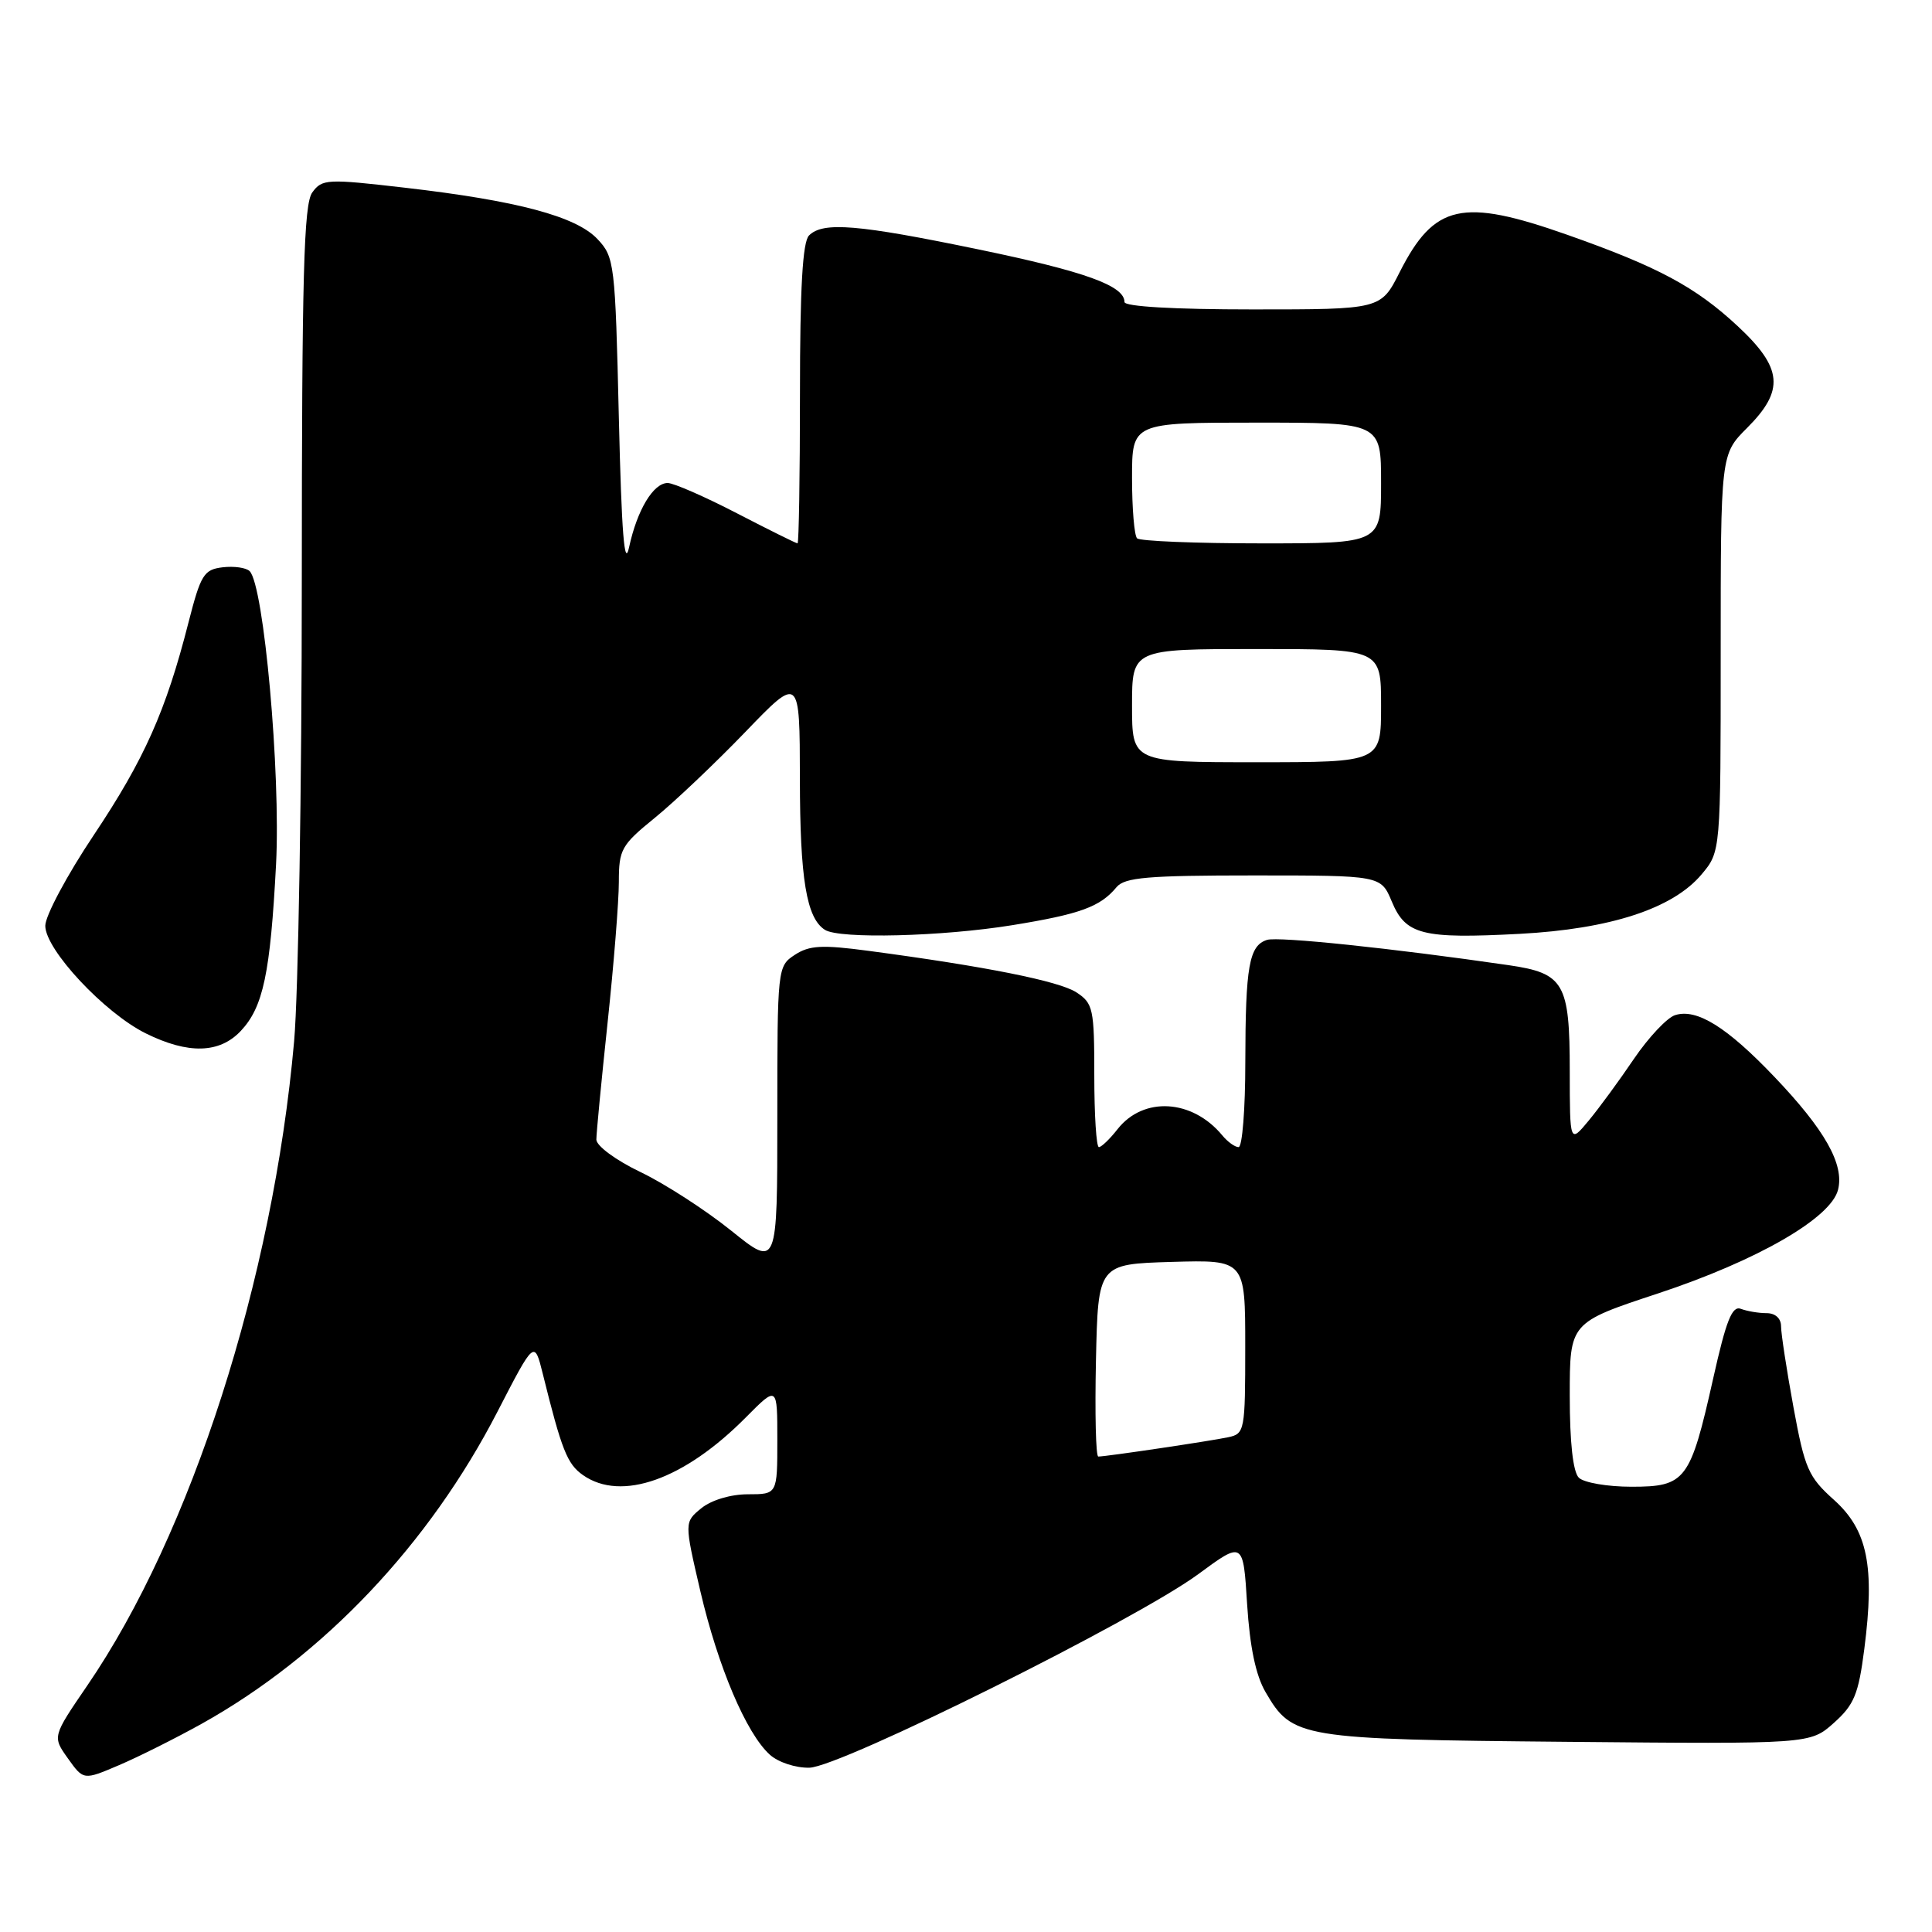 <?xml version="1.0" encoding="UTF-8" standalone="no"?>
<!DOCTYPE svg PUBLIC "-//W3C//DTD SVG 1.1//EN" "http://www.w3.org/Graphics/SVG/1.1/DTD/svg11.dtd" >
<svg xmlns="http://www.w3.org/2000/svg" xmlns:xlink="http://www.w3.org/1999/xlink" version="1.1" viewBox="0 0 256 256">
 <g >
 <path fill="currentColor"
d=" M 26.74 228.40 C 42.87 219.40 56.87 204.62 65.93 187.03 C 70.81 177.57 70.81 177.57 71.92 182.03 C 74.43 192.16 75.16 194.00 77.25 195.46 C 82.33 199.02 90.67 196.06 98.85 187.79 C 103.00 183.61 103.00 183.61 103.00 190.80 C 103.00 198.00 103.00 198.00 99.11 198.00 C 96.82 198.00 94.28 198.76 92.94 199.84 C 90.67 201.69 90.67 201.69 92.80 210.84 C 95.14 220.86 98.88 229.68 102.00 232.50 C 103.11 233.51 105.42 234.27 107.25 234.23 C 111.38 234.14 150.53 214.65 158.77 208.59 C 164.73 204.20 164.73 204.20 165.25 212.57 C 165.61 218.22 166.39 221.99 167.69 224.21 C 171.24 230.32 172.17 230.47 207.68 230.80 C 239.85 231.10 239.85 231.10 242.99 228.30 C 245.69 225.89 246.26 224.50 247.03 218.50 C 248.44 207.55 247.47 202.75 243.02 198.75 C 239.61 195.70 239.14 194.61 237.64 186.45 C 236.74 181.53 236.00 176.71 236.00 175.75 C 236.00 174.69 235.24 174.00 234.08 174.00 C 233.03 174.00 231.50 173.74 230.68 173.43 C 229.51 172.98 228.73 174.94 227.00 182.68 C 223.97 196.19 223.36 197.00 216.18 197.00 C 213.00 197.00 209.86 196.46 209.20 195.80 C 208.43 195.03 208.00 191.12 208.00 184.93 C 208.00 175.25 208.00 175.25 219.72 171.38 C 232.85 167.03 242.61 161.41 243.55 157.65 C 244.40 154.29 241.81 149.70 235.11 142.68 C 228.82 136.08 224.83 133.60 221.96 134.51 C 220.89 134.85 218.44 137.46 216.50 140.31 C 214.57 143.17 211.87 146.85 210.50 148.50 C 208.01 151.50 208.01 151.50 208.00 141.94 C 208.00 130.25 207.26 128.96 199.90 127.89 C 184.50 125.65 169.37 124.07 167.89 124.54 C 165.51 125.29 165.03 128.01 165.01 140.75 C 165.01 146.94 164.61 152.00 164.12 152.00 C 163.64 152.00 162.66 151.30 161.95 150.43 C 157.97 145.64 151.52 145.26 148.09 149.61 C 147.06 150.93 145.94 152.00 145.61 152.00 C 145.27 152.00 145.00 147.74 145.00 142.52 C 145.00 133.66 144.85 132.95 142.64 131.50 C 140.35 130.00 130.62 128.06 115.07 125.99 C 108.91 125.17 107.25 125.26 105.32 126.52 C 103.02 128.03 103.00 128.23 103.00 148.02 C 103.00 167.99 103.00 167.99 96.89 163.07 C 93.52 160.36 88.13 156.87 84.90 155.32 C 81.60 153.74 79.03 151.84 79.02 151.00 C 79.02 150.18 79.69 143.20 80.51 135.50 C 81.33 127.80 82.00 119.42 82.00 116.87 C 82.00 112.56 82.32 111.98 86.75 108.38 C 89.36 106.26 94.76 101.14 98.74 97.01 C 105.97 89.50 105.97 89.50 105.99 103.18 C 106.00 116.47 106.86 121.66 109.31 123.21 C 111.24 124.44 124.84 124.10 134.14 122.59 C 143.14 121.13 145.79 120.16 147.95 117.55 C 149.03 116.26 152.08 116.00 166.11 116.00 C 182.97 116.00 182.97 116.00 184.42 119.46 C 186.26 123.87 188.44 124.42 201.37 123.74 C 213.36 123.10 221.65 120.40 225.46 115.87 C 228.00 112.85 228.00 112.85 228.00 86.52 C 228.00 60.20 228.00 60.20 231.50 56.70 C 236.49 51.71 236.22 48.77 230.25 43.21 C 224.67 38.02 219.73 35.36 207.67 31.11 C 193.73 26.20 190.05 27.02 185.46 36.07 C 182.97 41.00 182.97 41.00 165.98 41.00 C 155.59 41.00 149.00 40.62 149.00 40.02 C 149.00 37.86 143.80 35.98 129.71 33.06 C 113.63 29.73 109.05 29.35 107.20 31.20 C 106.35 32.05 106.00 38.13 106.00 52.20 C 106.00 63.09 105.85 72.00 105.68 72.00 C 105.50 72.00 101.87 70.20 97.62 68.00 C 93.37 65.80 89.25 64.00 88.47 64.00 C 86.57 64.00 84.42 67.58 83.36 72.50 C 82.74 75.39 82.36 70.64 82.00 55.33 C 81.52 34.87 81.42 34.07 79.17 31.68 C 76.34 28.67 68.55 26.59 53.63 24.87 C 43.33 23.68 42.68 23.71 41.38 25.50 C 40.25 27.04 40.00 36.42 39.99 76.94 C 39.99 104.20 39.53 131.68 38.97 138.00 C 36.18 169.49 25.35 203.22 11.54 223.38 C 6.94 230.11 6.94 230.11 9.00 233.00 C 11.07 235.90 11.07 235.90 15.78 233.89 C 18.38 232.78 23.31 230.31 26.74 228.40 Z  M 31.91 136.60 C 34.88 133.44 35.82 128.98 36.58 114.50 C 37.20 102.42 34.97 77.57 33.08 75.68 C 32.62 75.22 31.01 74.99 29.50 75.17 C 27.01 75.47 26.60 76.14 24.97 82.50 C 21.99 94.20 19.12 100.63 12.42 110.66 C 8.89 115.94 6.00 121.35 6.00 122.67 C 6.00 125.83 13.84 134.22 19.32 136.93 C 24.94 139.71 29.09 139.60 31.91 136.60 Z  M 145.22 180.25 C 145.50 167.50 145.50 167.50 155.25 167.21 C 165.00 166.93 165.00 166.93 165.00 178.44 C 165.00 189.58 164.93 189.98 162.75 190.44 C 160.42 190.94 146.57 193.00 145.53 193.00 C 145.20 193.00 145.07 187.26 145.22 180.25 Z  M 150.00 93.50 C 150.00 86.00 150.00 86.00 166.50 86.00 C 183.00 86.00 183.00 86.00 183.00 93.50 C 183.00 101.00 183.00 101.00 166.50 101.00 C 150.00 101.00 150.00 101.00 150.00 93.50 Z  M 150.67 71.33 C 150.30 70.97 150.00 67.37 150.00 63.33 C 150.00 56.00 150.00 56.00 166.50 56.00 C 183.00 56.00 183.00 56.00 183.00 64.00 C 183.00 72.00 183.00 72.00 167.17 72.00 C 158.46 72.00 151.03 71.70 150.67 71.33 Z "/>
</g>
</svg>